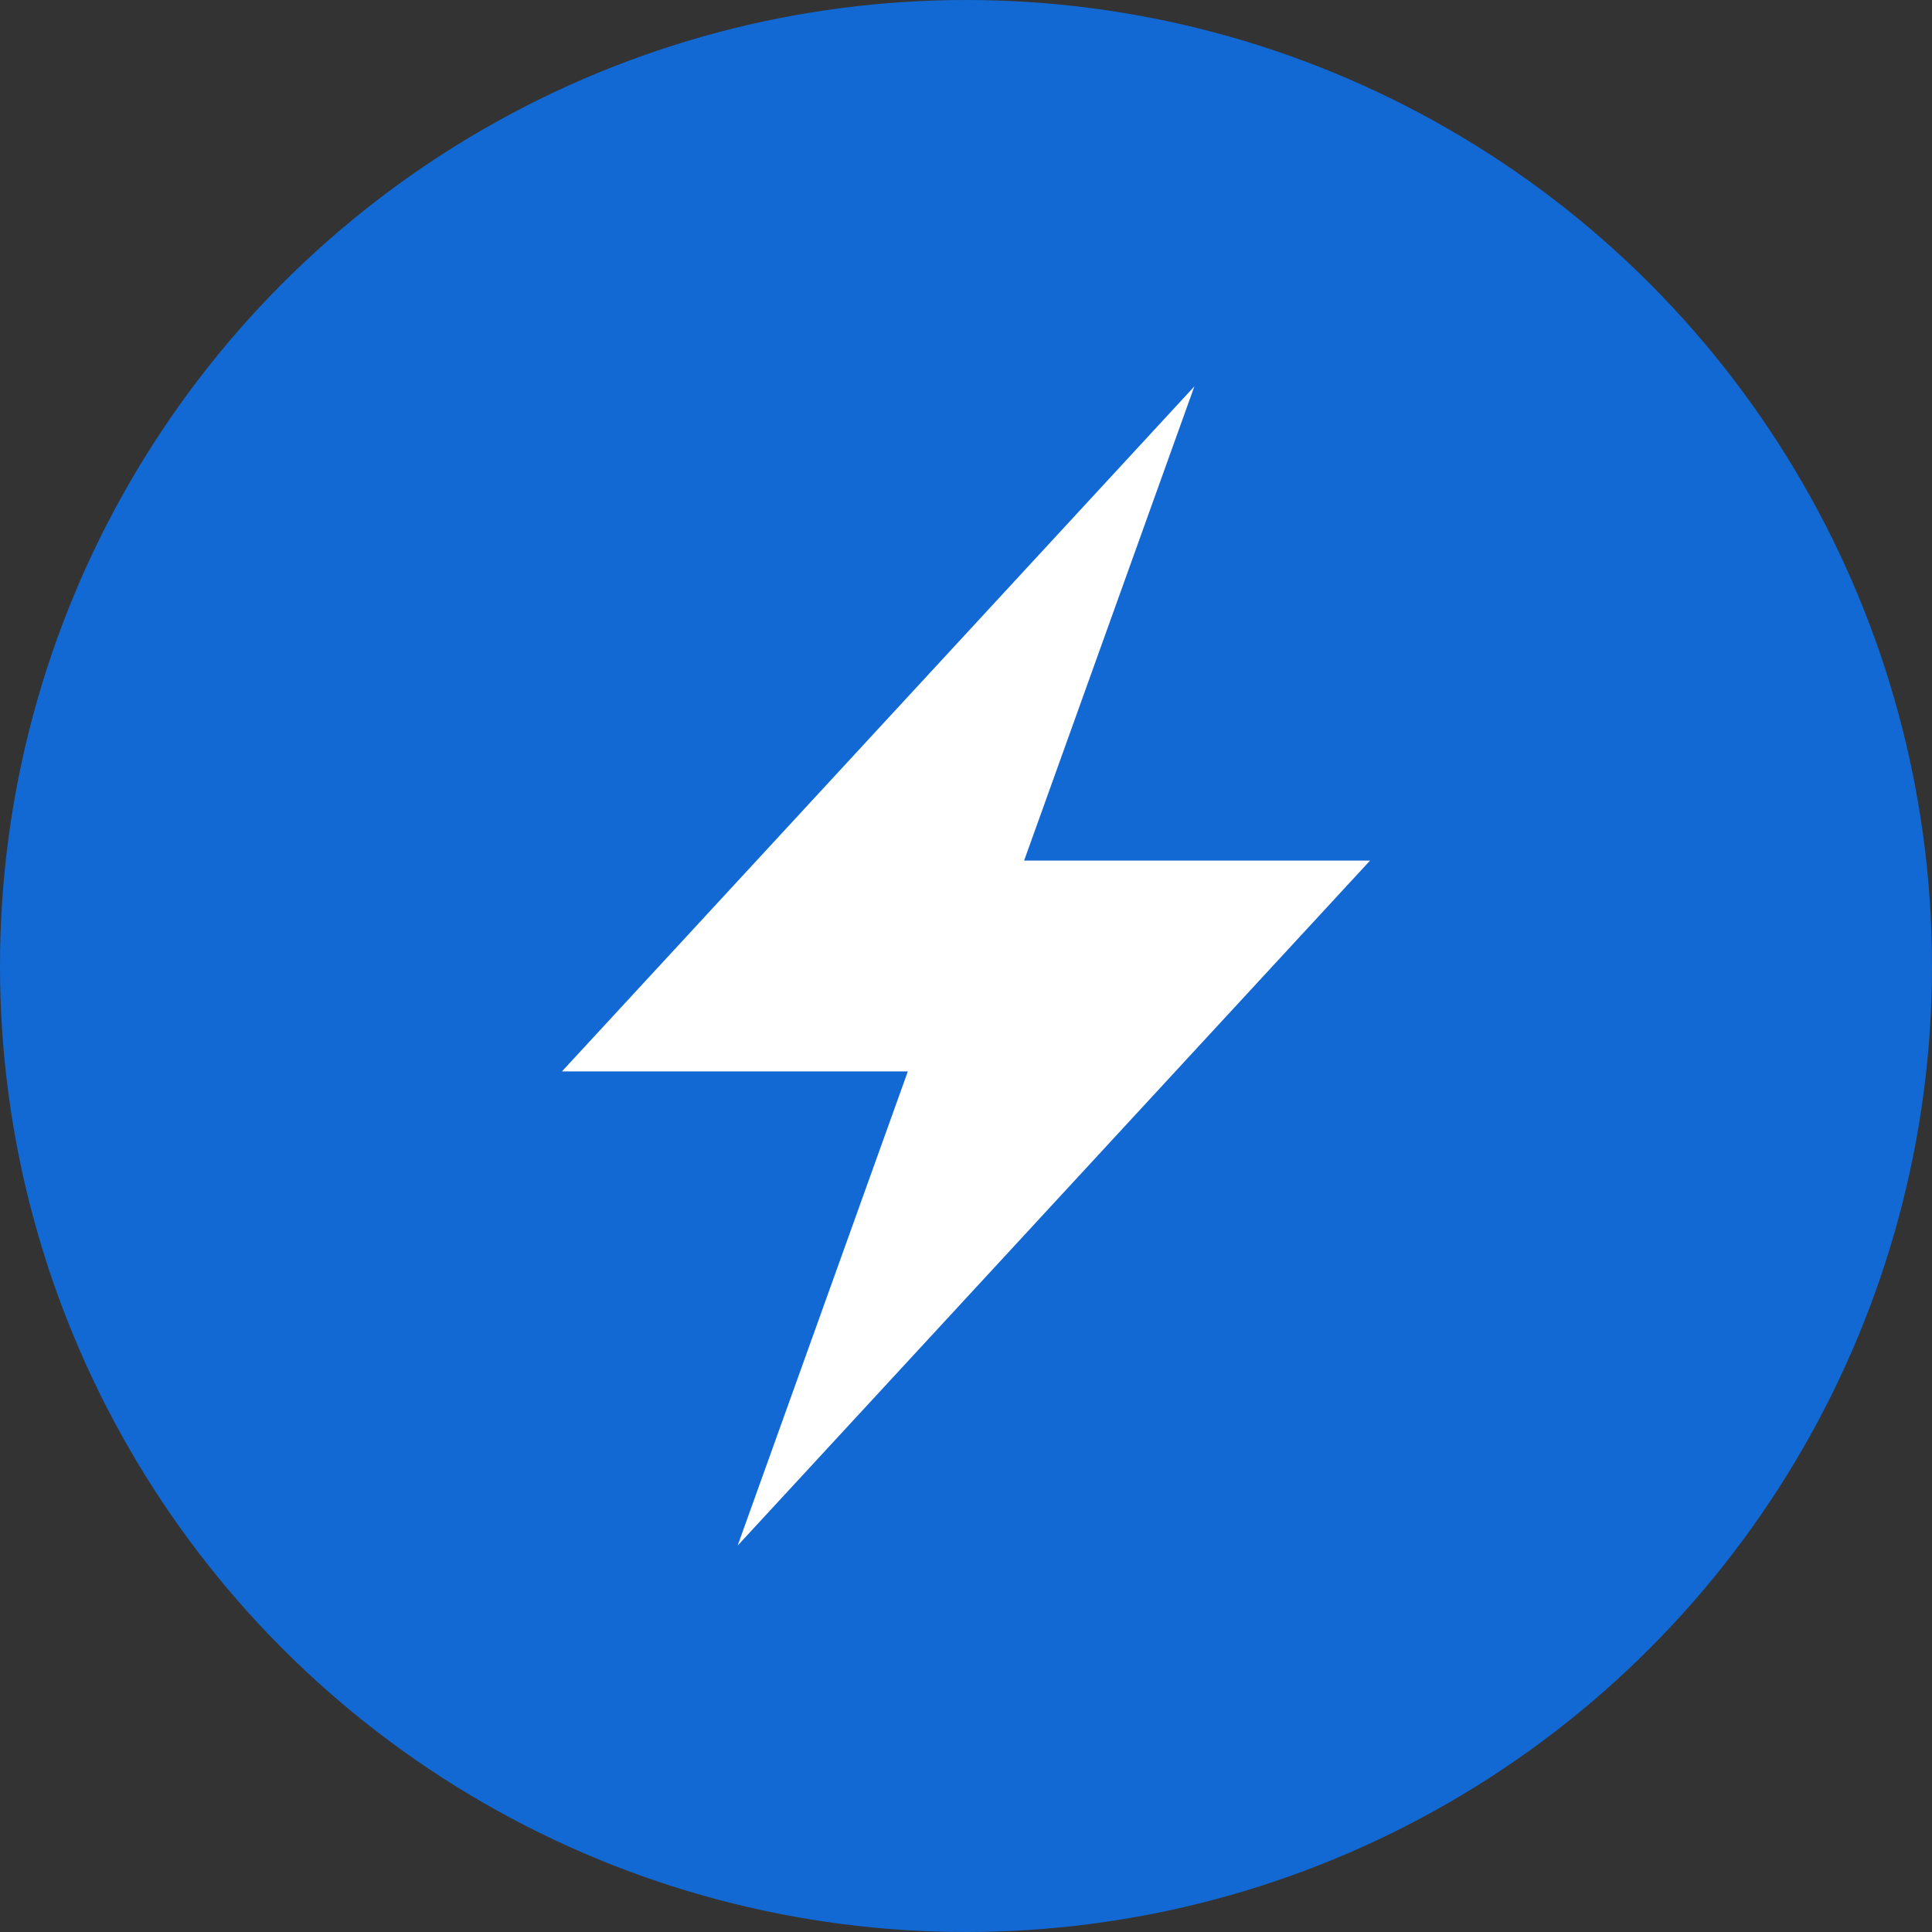 <?xml version="1.0" encoding="utf-8"?>
<svg role="img" viewBox="0 0 24 24" xmlns="http://www.w3.org/2000/svg">
	<rect x="0" y="0" width="24" height="24" fill="#333333" stroke="none"/>
	<title>StackBlitz</title>
	<circle cx="12" cy="12" r="12" fill="#1269D3"></circle>
	<path d="M10.797 14.182H3.635L16.728 0l-3.525 9.818h7.162L7.272 24l3.524-9.818Z" transform="translate(4.8, 4.8) scale(0.6)" fill="white"></path>
</svg>